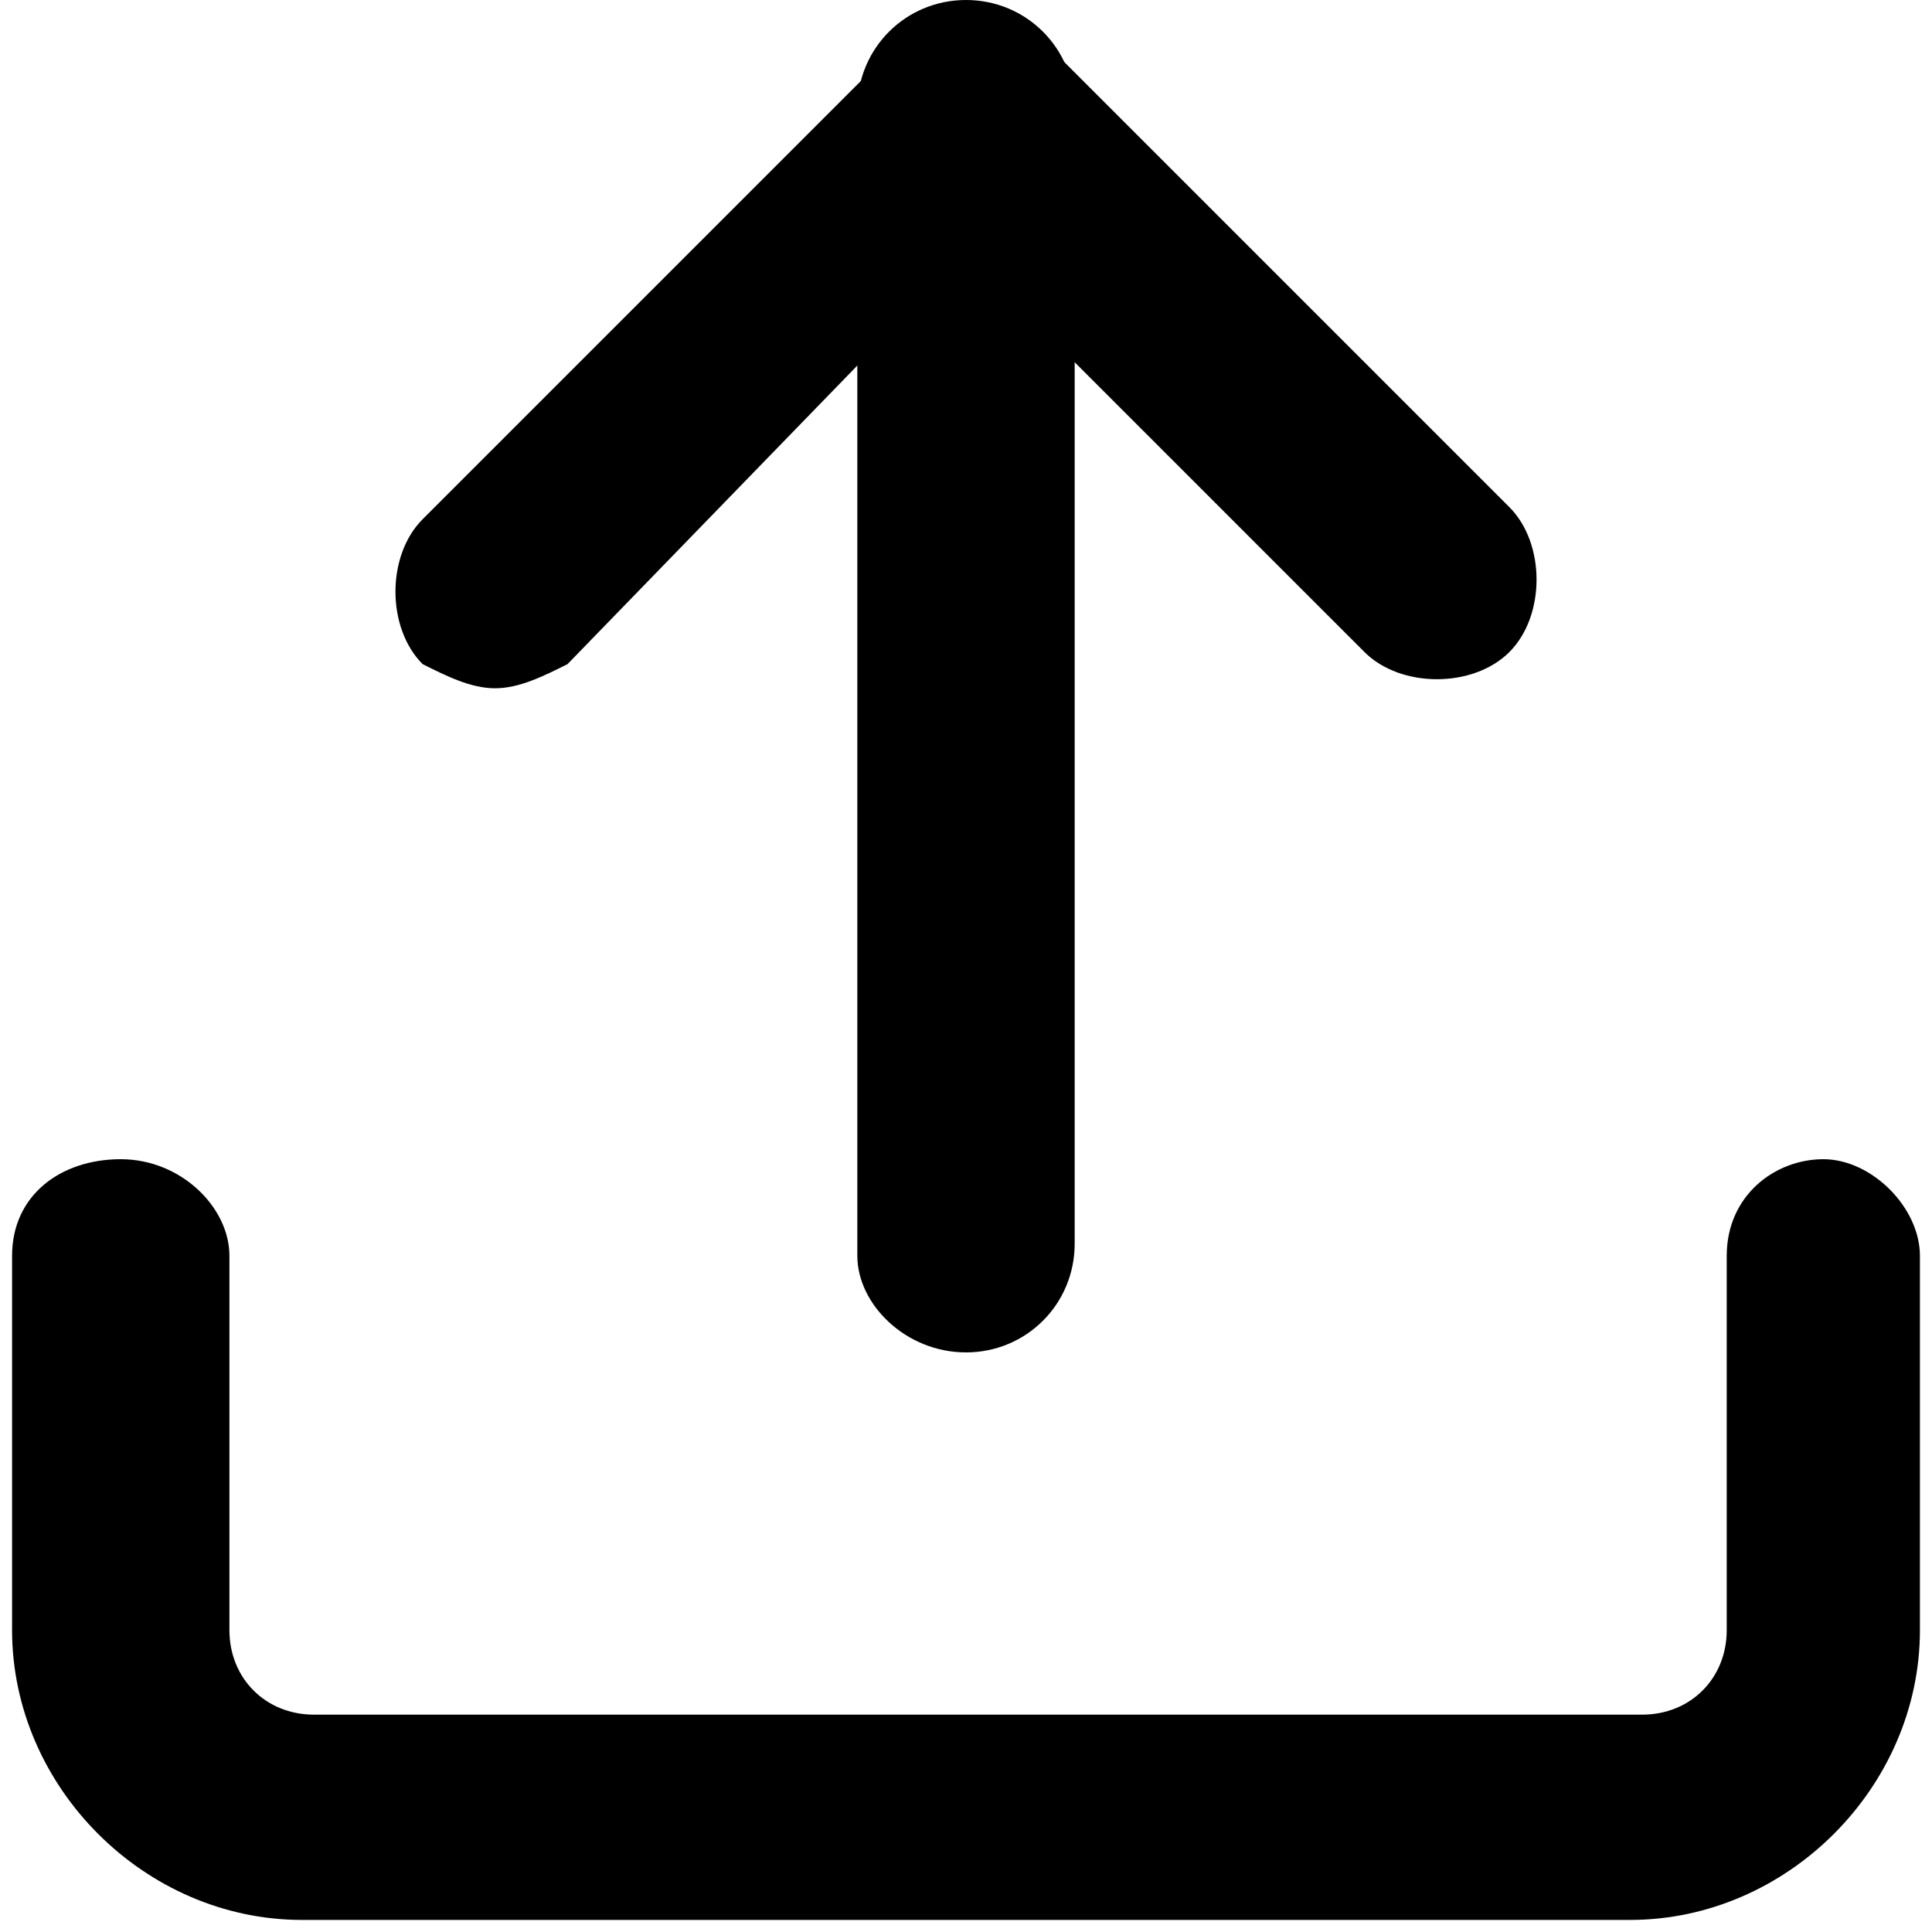 <?xml version="1.0" encoding="utf-8"?>
<!-- Generator: Adobe Illustrator 26.0.1, SVG Export Plug-In . SVG Version: 6.00 Build 0)  -->
<svg version="1.1" id="Layer_1" xmlns="http://www.w3.org/2000/svg" xmlns:xlink="http://www.w3.org/1999/xlink" x="0px" y="0px"
	 viewBox="0 0 16 16" style="enable-background:new 0 0 16 16;" xml:space="preserve">
<g>
	<g>
		<path d="M13.5,15.9h-11c-1.3,0-2.4-1.1-2.4-2.4v-3.1c0-0.5,0.4-0.8,0.9-0.8s0.9,0.4,0.9,0.8v3.1c0,0.4,0.3,0.7,0.7,0.7h11
			c0.4,0,0.7-0.3,0.7-0.7v-3.1c0-0.5,0.4-0.8,0.8-0.8s0.8,0.4,0.8,0.8v3.1C15.9,14.8,14.8,15.9,13.5,15.9z"/>
	</g>
	<g>
		<path d="M4.1,5.7c-0.2,0-0.4-0.1-0.6-0.2c-0.3-0.3-0.3-0.9,0-1.2l3.9-3.9C7.7,0,8.3,0,8.6,0.3l3.9,3.9c0.3,0.3,0.3,0.9,0,1.2
			c-0.3,0.3-0.9,0.3-1.2,0L8,2.1L4.7,5.5C4.5,5.6,4.3,5.7,4.1,5.7z"/>
	</g>
	<g>
		<path d="M8,11.2c-0.5,0-0.9-0.4-0.9-0.8V0.9c0-0.5,0.4-0.9,0.9-0.9s0.9,0.4,0.9,0.9v9.4C8.9,10.8,8.5,11.2,8,11.2z"/>
	</g>
</g>
</svg>
